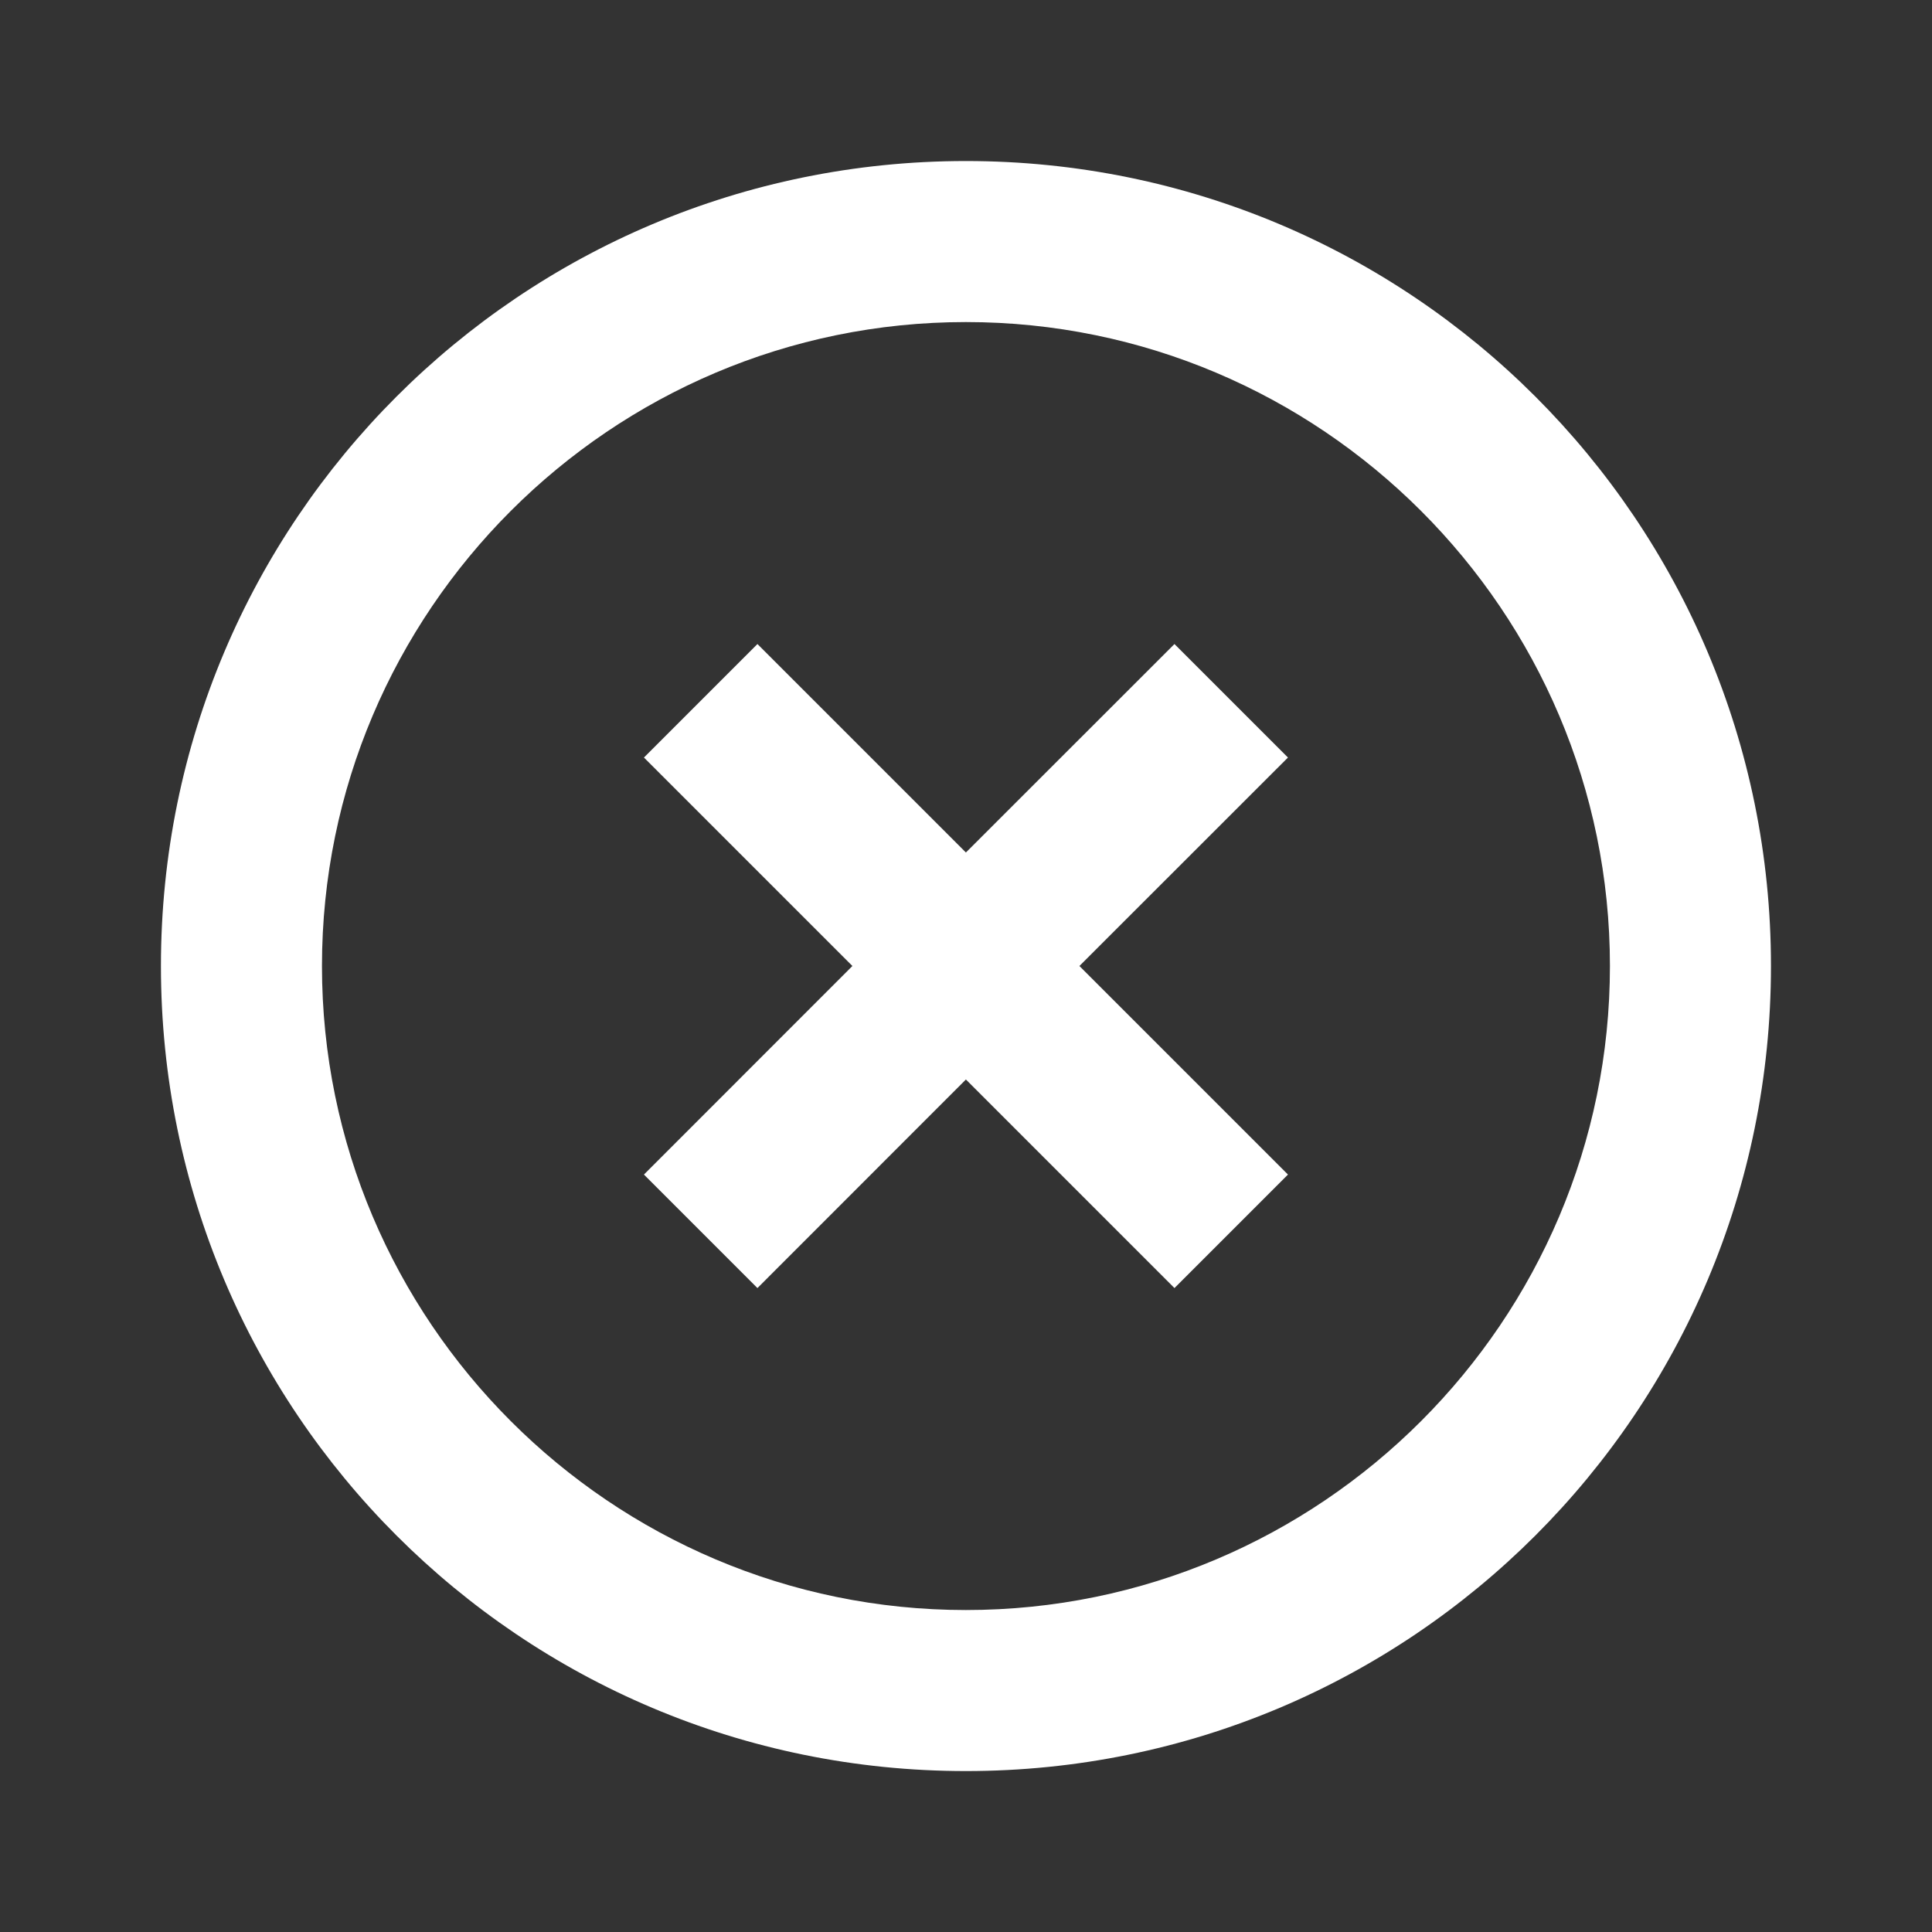 <svg width="20" height="20" viewBox="0 0 20 20" fill="none" xmlns="http://www.w3.org/2000/svg">
<rect x="0" y="0" width="20" height="20" fill="#333333" stroke="none"/>
<path d="M9.999 16.667C6.324 16.667 3.333 13.675 3.333 10C3.333 6.325 6.324 3.334 9.999 3.334C13.674 3.334 16.666 6.325 16.666 10C16.666 13.675 13.674 16.667 9.999 16.667ZM9.999 1.667C5.391 1.667 1.666 5.392 1.666 10C1.666 14.609 5.391 18.334 9.999 18.334C14.608 18.334 18.333 14.609 18.333 10C18.333 5.392 14.608 1.667 9.999 1.667ZM12.158 6.667L9.999 8.825L7.841 6.667L6.666 7.842L8.824 10L6.666 12.159L7.841 13.334L9.999 11.175L12.158 13.334L13.333 12.159L11.174 10L13.333 7.842L12.158 6.667Z" fill="white"/>
</svg>
